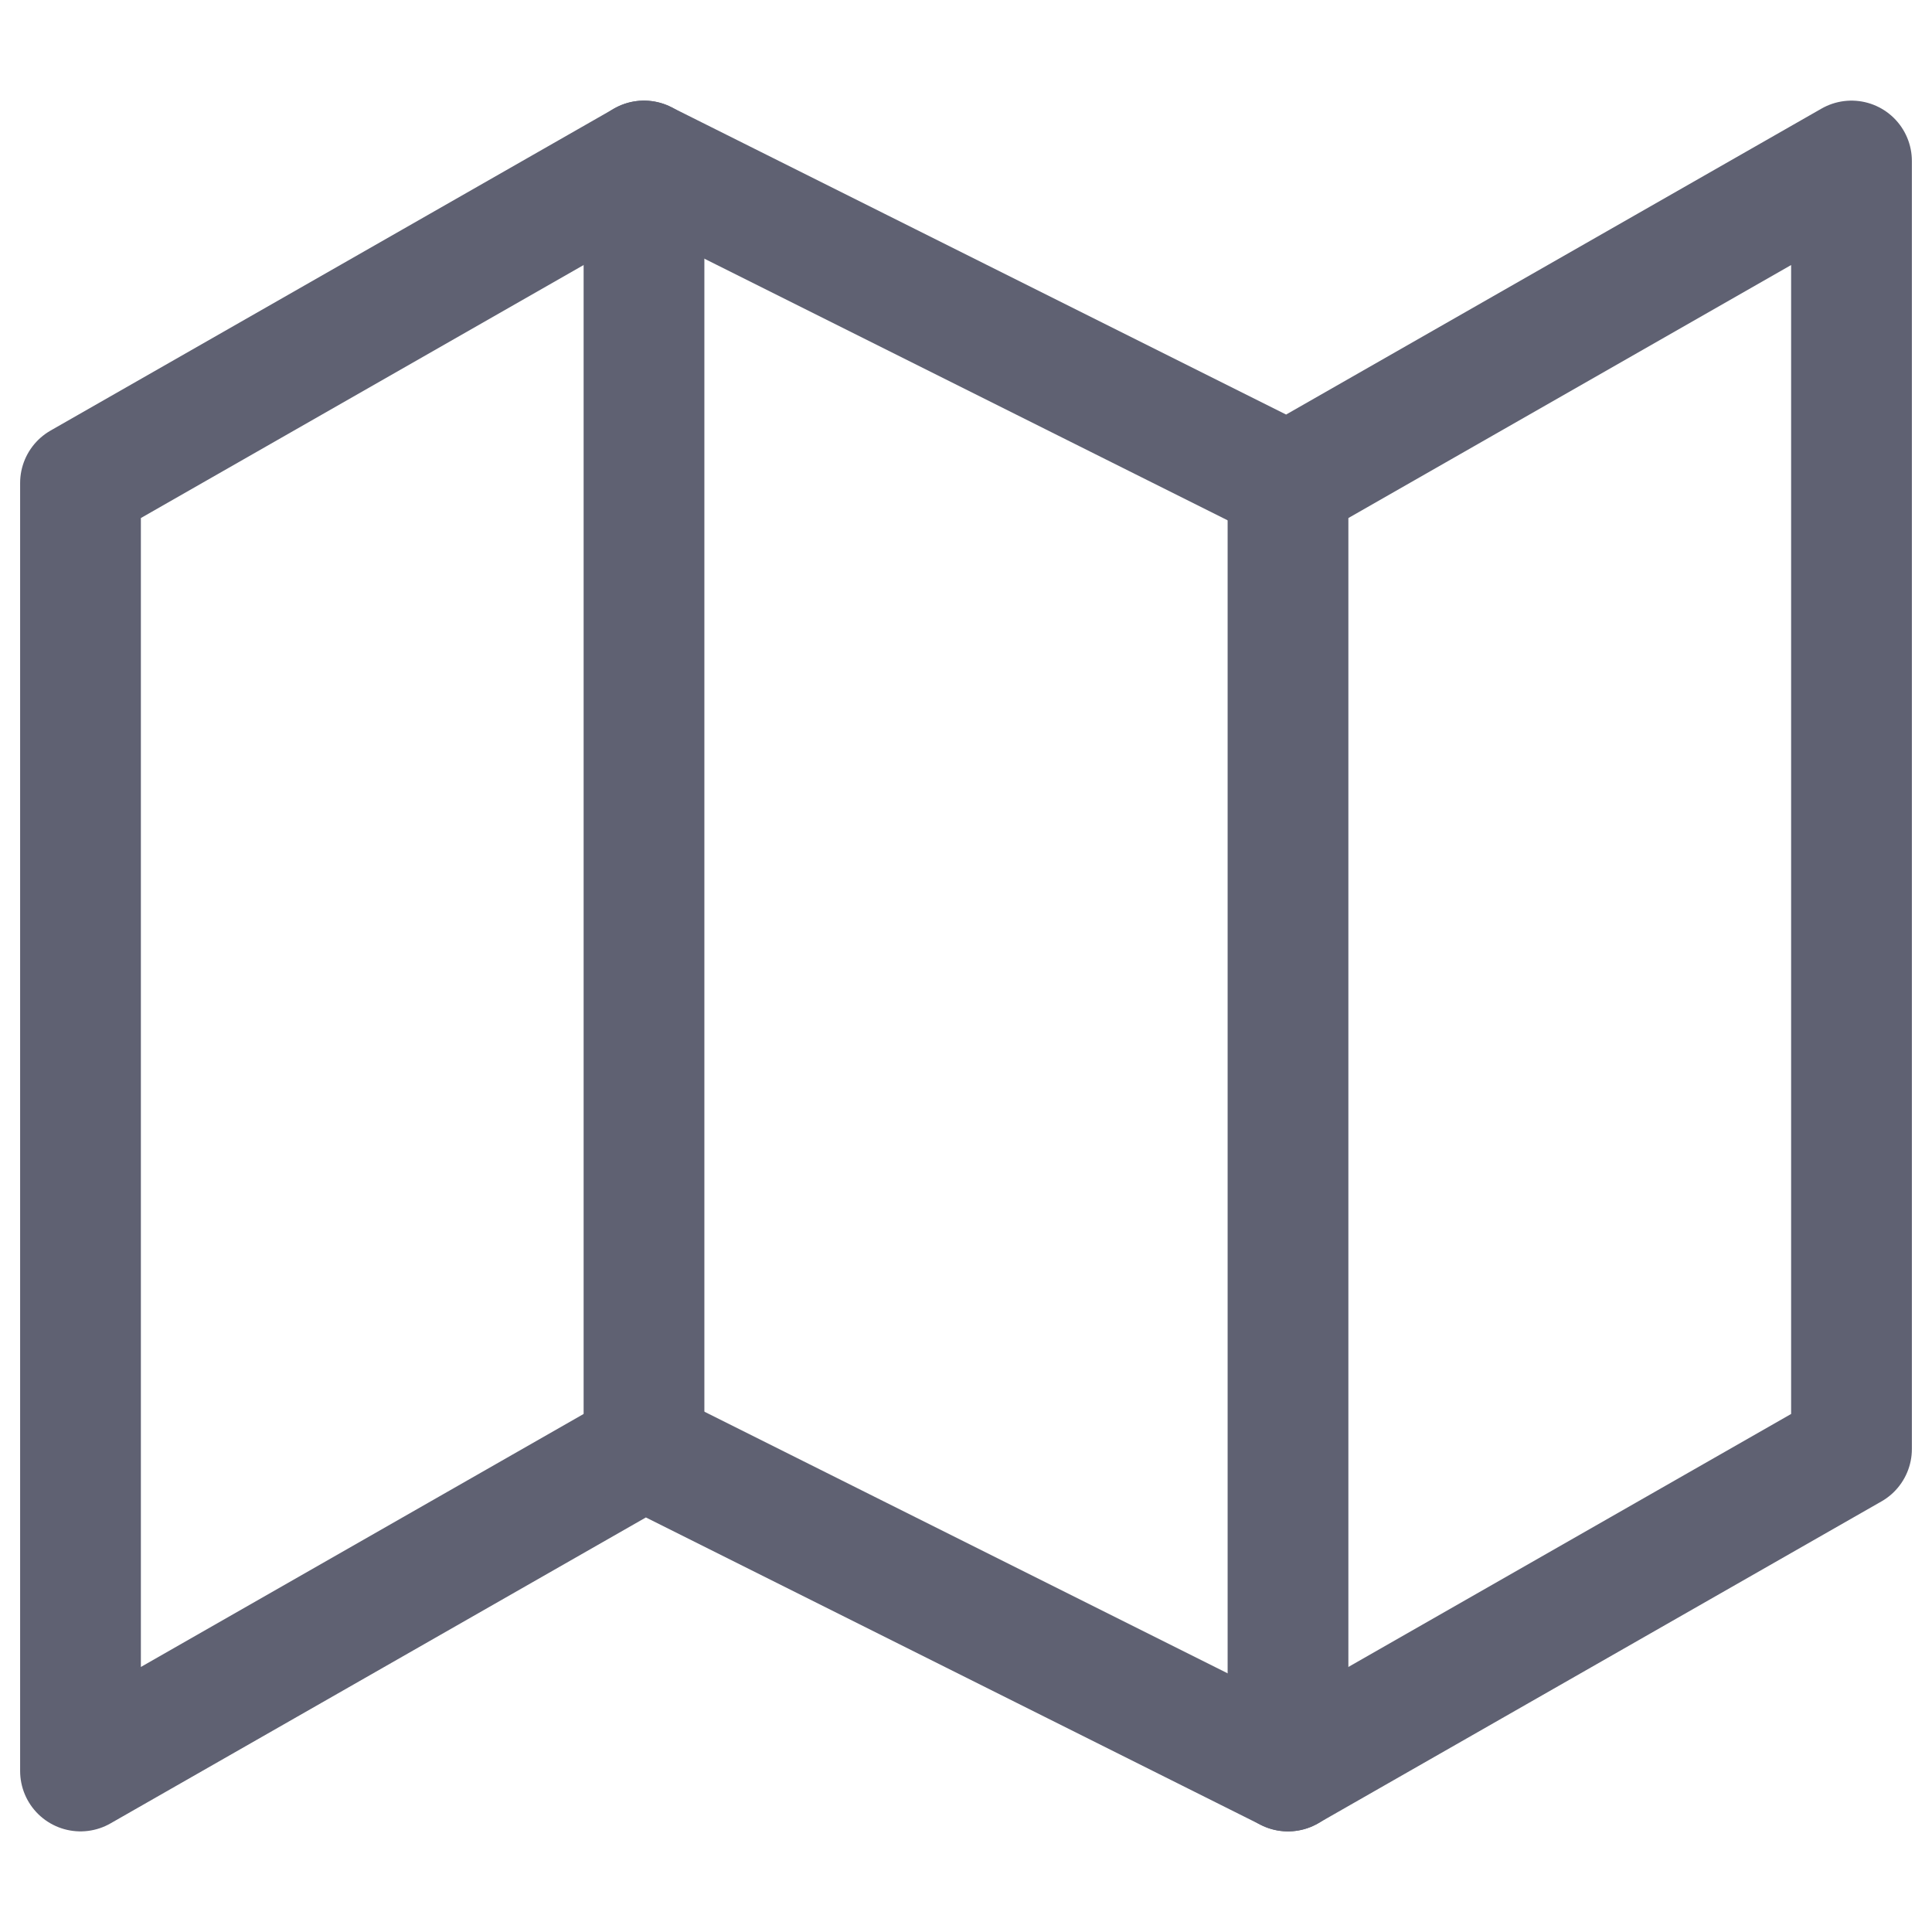 <svg width="24" height="24" viewBox="0 0 24 24" fill="none" xmlns="http://www.w3.org/2000/svg">
<path d="M1 6V22L8 18L16 22L23 18V2L16 6L8 2L1 6Z" stroke="#5F6172" stroke-width="1.5" stroke-linecap="round" stroke-linejoin="round"/>
<path d="M8 2V18" stroke="#5F6172" stroke-width="1.5" stroke-linecap="round" stroke-linejoin="round"/>
<path d="M16 6V22" stroke="#5F6172" stroke-width="1.5" stroke-linecap="round" stroke-linejoin="round"/>
</svg>
